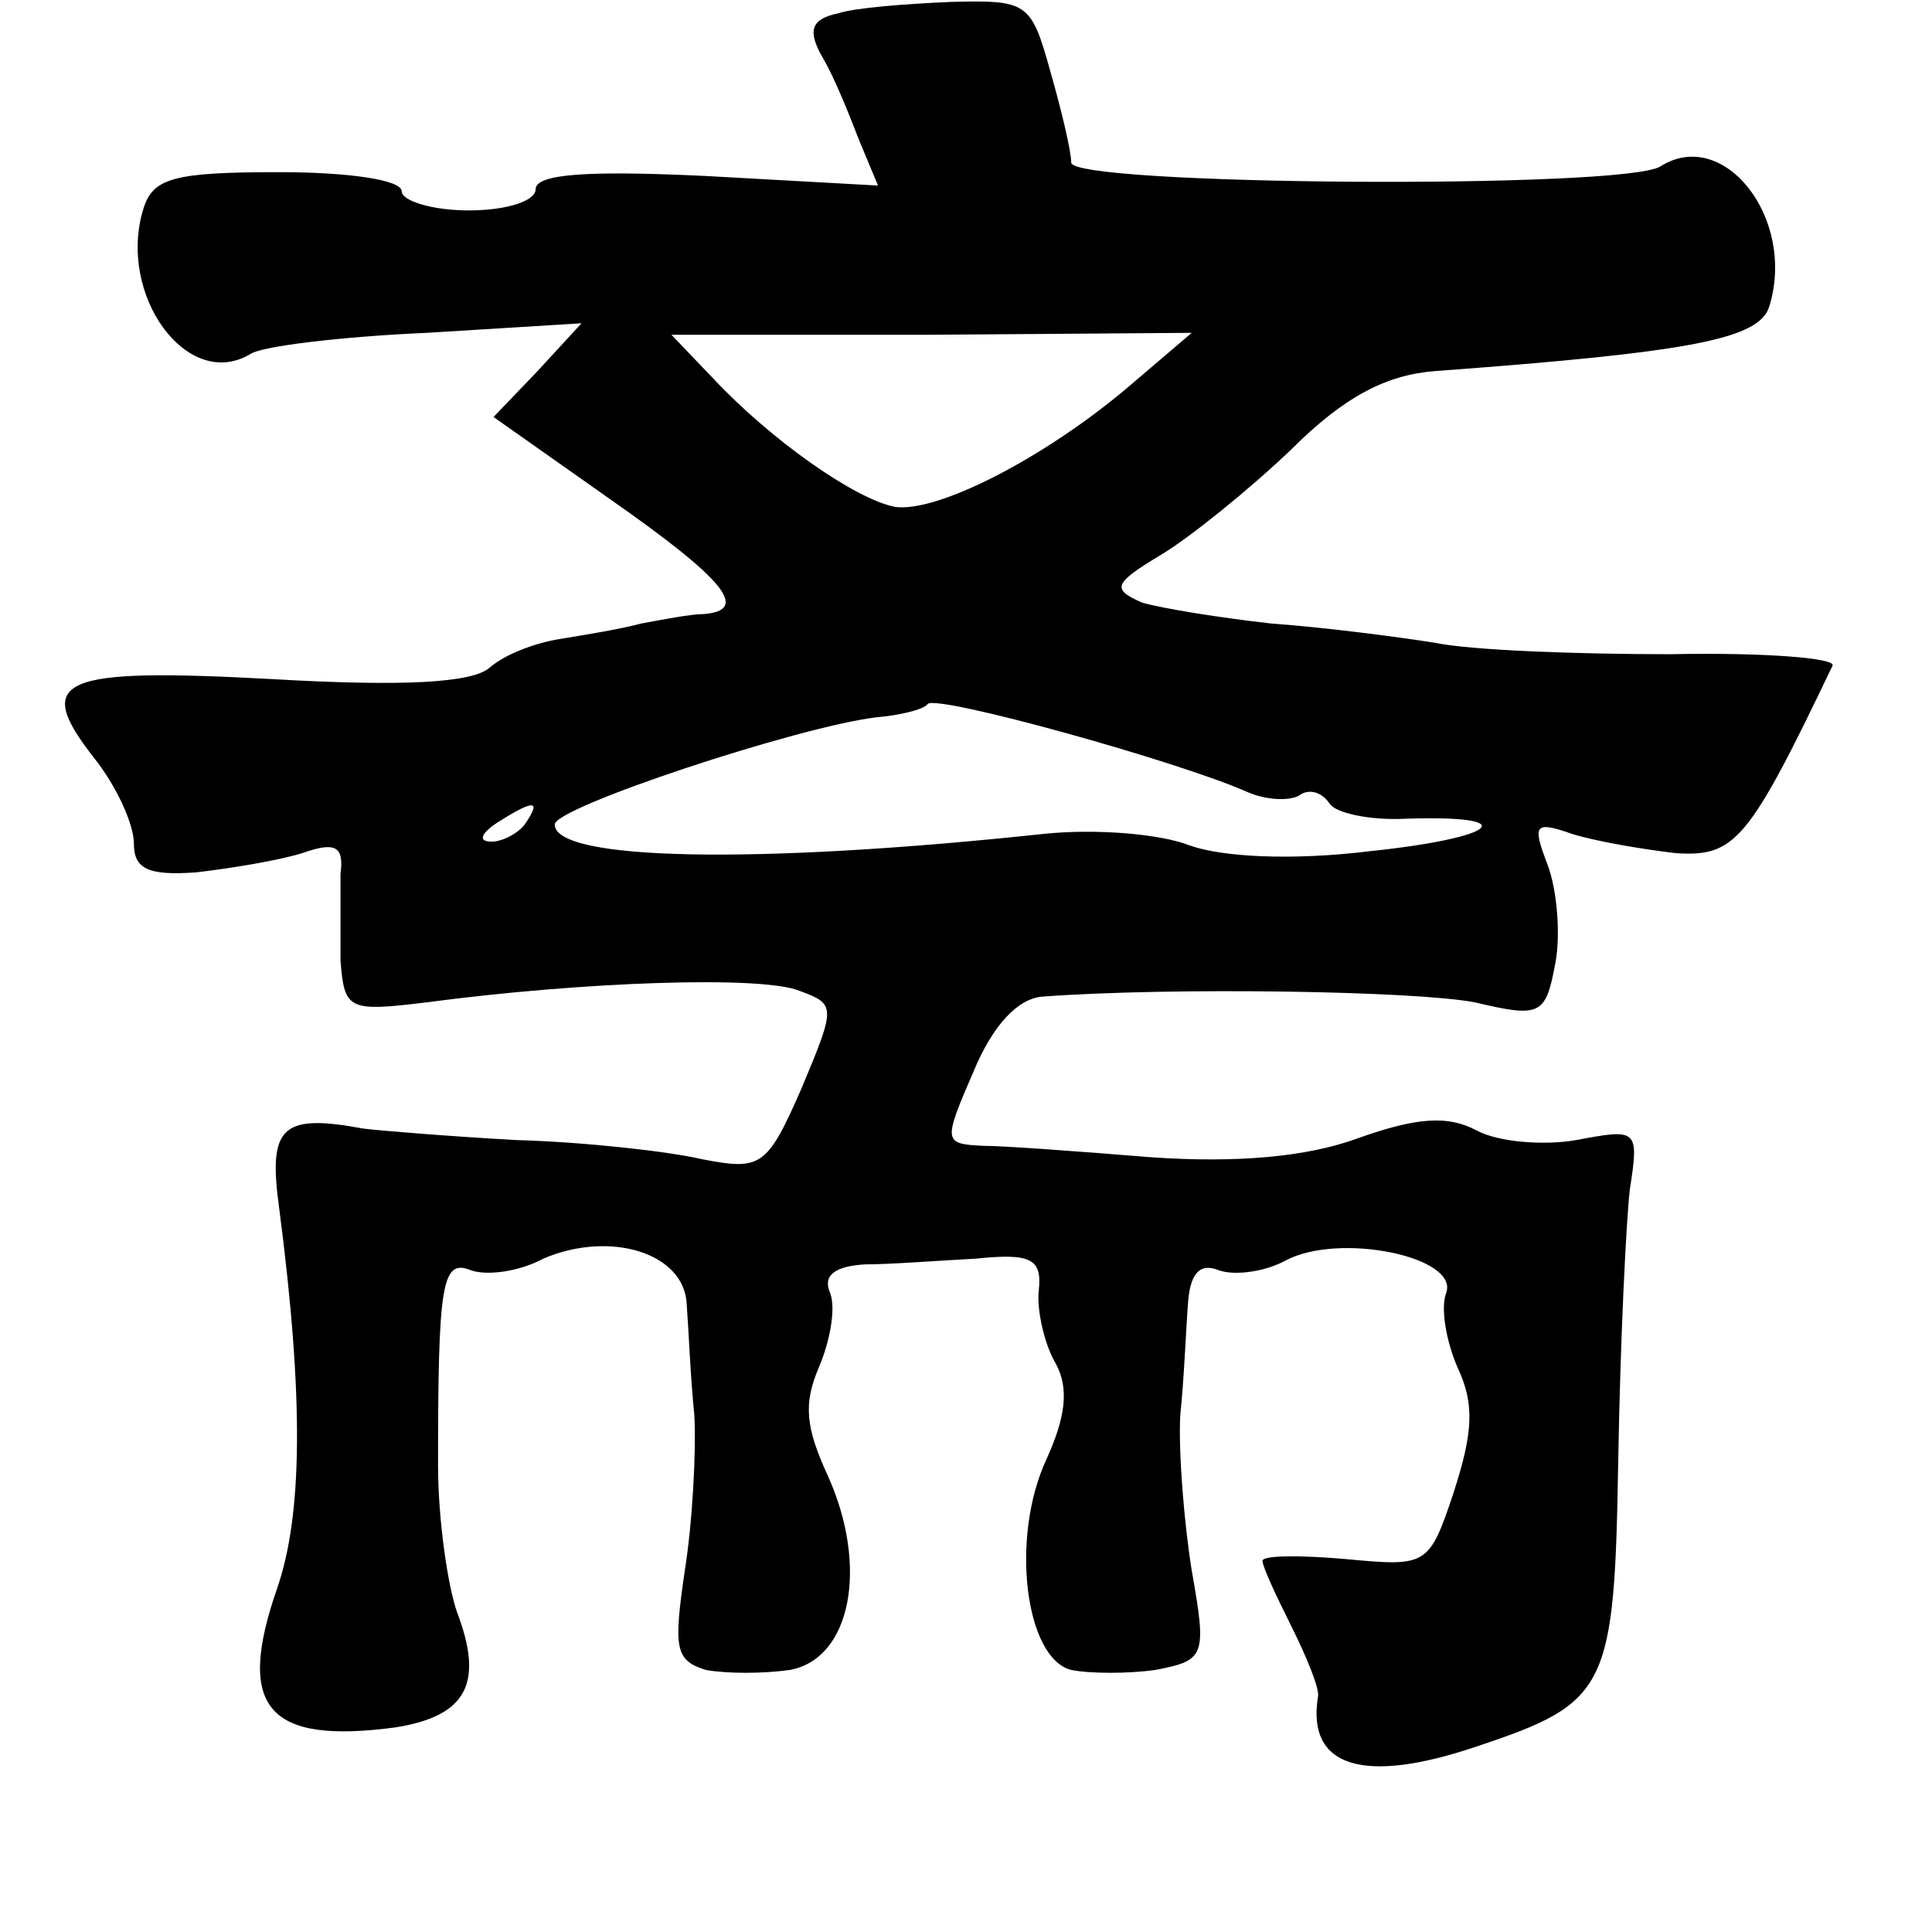 <?xml version="1.0" standalone="no"?>
<!DOCTYPE svg PUBLIC "-//W3C//DTD SVG 20010904//EN"
 "http://www.w3.org/TR/2001/REC-SVG-20010904/DTD/svg10.dtd">
<svg version="1.0" xmlns="http://www.w3.org/2000/svg"
 width="101pt" height="101pt" viewBox="0 0 101 101"
 preserveAspectRatio="xMidYMid meet">
<g transform="translate(0,101) scale(0.1,-0.1)"
fill="#000000" stroke="none">
<path d="M438 1003 c-14 -3 -16 -9 -8 -23 6 -10 14 -30 19 -43 l10 -24 -90 5
c-63 3 -89 1 -89 -7 0 -6 -15 -11 -35 -11 -19 0 -35 5 -35 10 0 6 -28 10 -64
10 -55 0 -66 -3 -71 -19 -14 -45 23 -96 56 -76 6 4 47 9 92 11 l81 5 -23 -25
-23 -24 61 -43 c60 -42 73 -58 49 -60 -7 0 -22 -3 -33 -5 -11 -3 -30 -6 -42
-8 -13 -2 -29 -8 -37 -15 -9 -8 -45 -10 -114 -6 -111 6 -125 0 -93 -41 12 -15
21 -35 21 -45 0 -13 7 -17 33 -15 17 2 42 6 55 10 17 6 22 4 20 -11 0 -10 0
-30 0 -45 2 -26 4 -27 45 -22 83 11 176 14 195 6 19 -7 19 -8 1 -51 -18 -41
-21 -43 -52 -37 -17 4 -61 9 -97 10 -36 2 -72 5 -80 6 -43 8 -50 1 -44 -42 13
-100 12 -160 -1 -198 -22 -63 -5 -82 62 -73 37 6 46 23 32 60 -5 14 -10 49
-10 77 0 95 2 108 17 102 8 -3 25 -1 38 6 35 15 74 3 75 -24 1 -13 2 -39 4
-58 1 -19 -1 -56 -5 -81 -6 -41 -5 -47 11 -52 11 -2 30 -2 44 0 32 6 41 54 20
101 -12 26 -13 38 -5 57 6 14 9 31 6 39 -4 9 2 14 18 15 13 0 39 2 58 3 29 3
35 0 33 -17 -1 -10 3 -28 9 -38 7 -13 5 -28 -5 -50 -19 -41 -11 -104 13 -110
10 -2 30 -2 44 0 26 5 27 7 19 52 -4 25 -7 62 -6 81 2 19 3 45 4 58 1 16 6 22
16 18 8 -3 24 -1 35 5 28 15 91 2 84 -17 -3 -8 0 -25 6 -39 9 -19 8 -34 -2
-65 -13 -39 -14 -39 -57 -35 -23 2 -43 2 -43 -1 0 -3 7 -18 15 -34 8 -16 15
-33 14 -37 -6 -37 24 -46 83 -26 69 23 72 30 74 151 1 59 4 122 6 140 5 32 4
32 -28 26 -17 -3 -41 -1 -52 5 -15 8 -31 7 -62 -4 -27 -10 -64 -13 -108 -10
-37 3 -77 6 -88 6 -21 1 -21 2 -5 39 10 24 23 38 36 39 67 5 195 3 226 -3 34
-8 37 -7 42 20 3 15 1 39 -4 52 -8 21 -7 23 13 16 13 -4 37 -8 54 -10 31 -2
38 6 82 98 2 4 -36 7 -85 6 -48 0 -104 2 -123 6 -19 3 -57 8 -85 10 -27 3 -58
8 -68 11 -16 7 -15 10 10 25 15 9 46 34 68 55 28 28 50 39 75 41 136 10 170
17 175 34 14 46 -24 94 -57 73 -19 -12 -308 -10 -308 2 0 6 -5 27 -11 48 -10
36 -12 37 -52 36 -23 -1 -50 -3 -59 -6z m151 -196 c-44 -37 -99 -65 -121 -62
-21 4 -65 35 -95 67 l-22 23 136 0 136 1 -34 -29z m63 -211 c9 -4 21 -5 27 -2
5 4 12 2 16 -4 3 -5 21 -9 40 -8 62 2 48 -10 -19 -17 -41 -5 -77 -3 -94 3 -15
6 -49 9 -77 6 -150 -16 -255 -14 -255 5 0 9 127 51 168 56 12 1 25 4 27 7 5 5
131 -30 167 -46z m-377 -16 c-3 -5 -12 -10 -18 -10 -7 0 -6 4 3 10 19 12 23
12 15 0z"/>
</g>
</svg>
